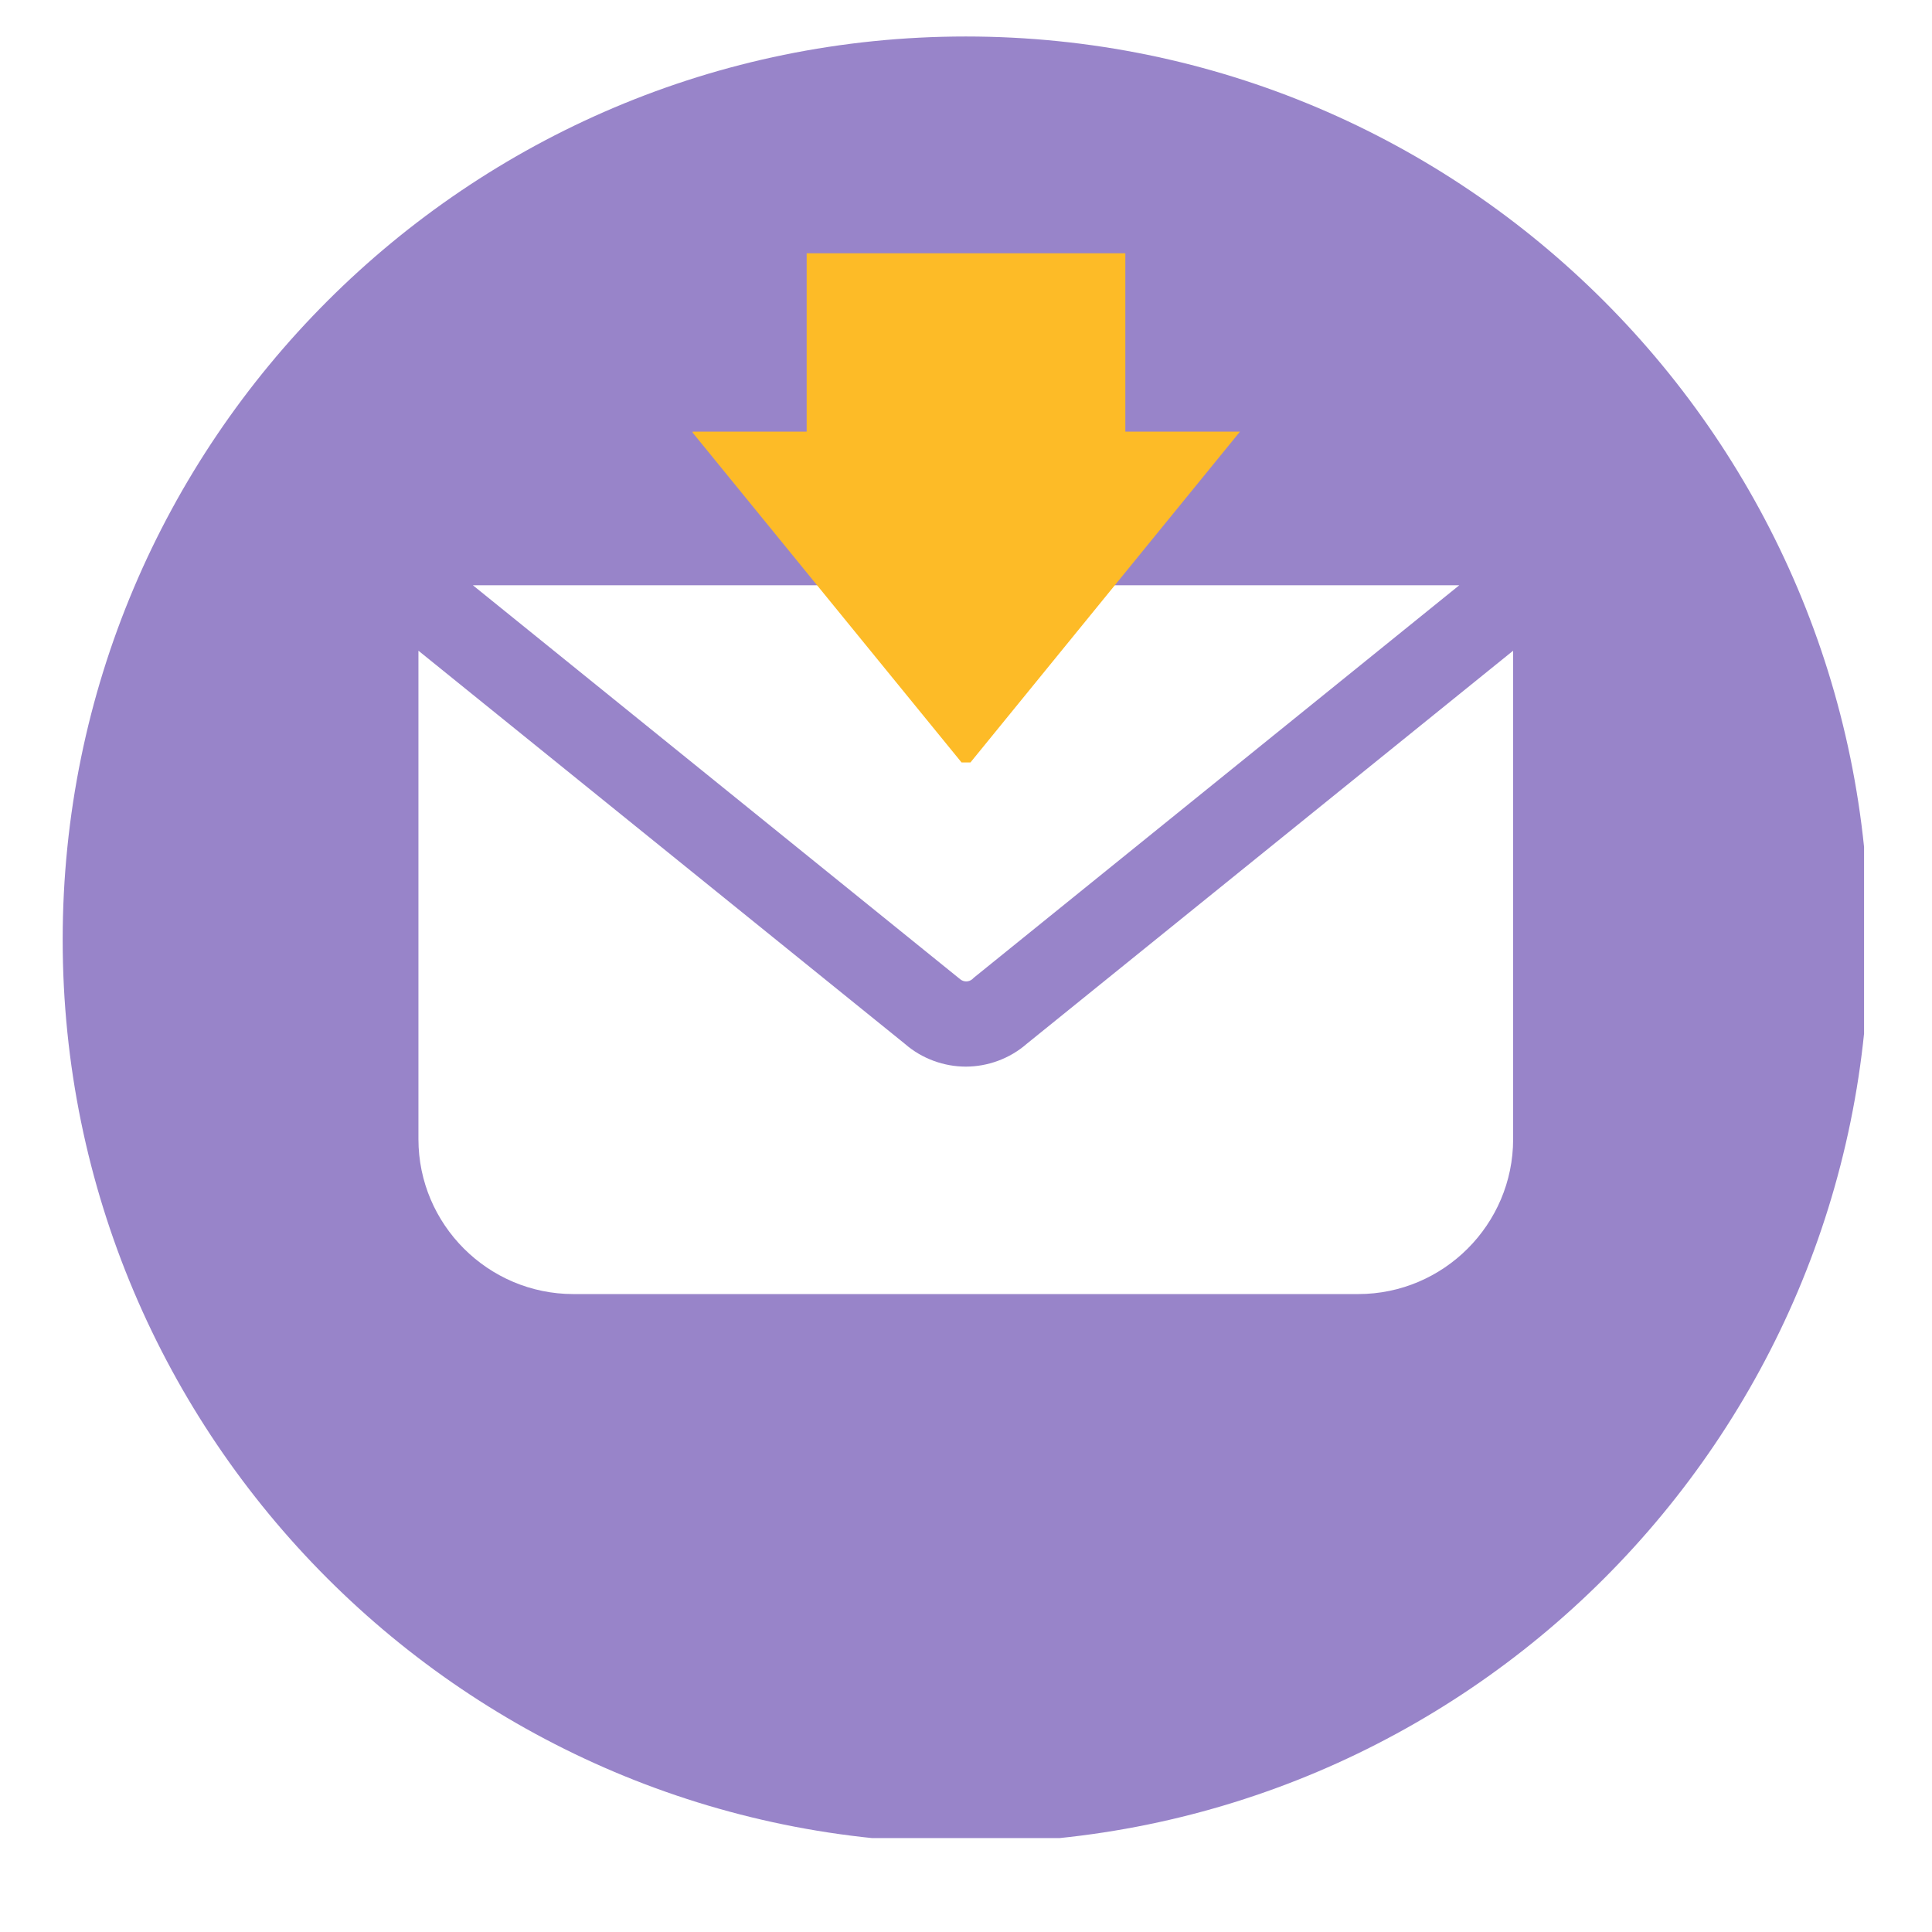 <svg xmlns="http://www.w3.org/2000/svg" xmlns:xlink="http://www.w3.org/1999/xlink" width="48" zoomAndPan="magnify" viewBox="0 0 36 36" height="48" preserveAspectRatio="xMidYMid meet" version="1.0"><defs><clipPath id="d398bccbbb"><path d="M 1.168 0.68 L 34.734 0.68 L 34.734 34.25 L 1.168 34.25 Z M 1.168 0.68 " clip-rule="nonzero"/></clipPath><clipPath id="208c40a9e4"><path d="M 12.906 4.719 L 23.125 4.719 L 23.125 14.207 L 12.906 14.207 Z M 12.906 4.719 " clip-rule="nonzero"/></clipPath></defs><g clip-path="url(#d398bccbbb)"><path fill="#9884c9" d="M 17.996 0.68 C 8.707 0.68 1.168 8.219 1.168 17.512 C 1.168 26.801 8.707 34.34 17.996 34.34 C 27.285 34.34 34.824 26.801 34.824 17.512 C 34.812 8.219 27.285 0.68 17.996 0.68 Z M 27.191 10.906 L 18.145 18.219 L 18.117 18.246 C 18.051 18.301 17.957 18.301 17.891 18.246 L 8.812 10.906 Z M 28.195 21.227 C 28.195 22.816 26.898 24.113 25.309 24.113 L 10.684 24.113 C 9.094 24.113 7.797 22.816 7.797 21.227 L 7.797 12.125 L 16.859 19.449 C 17.18 19.73 17.594 19.875 17.996 19.875 C 18.398 19.875 18.812 19.73 19.133 19.449 L 28.195 12.125 Z M 28.195 21.227 " fill-opacity="1" fill-rule="nonzero"/></g><g clip-path="url(#208c40a9e4)"><path fill="#fdbb27" d="M 18 14.309 L 23.105 8.043 L 20.969 8.043 L 20.969 4.719 L 15.031 4.719 L 15.031 8.043 L 12.891 8.043 Z M 18 14.309 " fill-opacity="1" fill-rule="nonzero"/></g></svg>